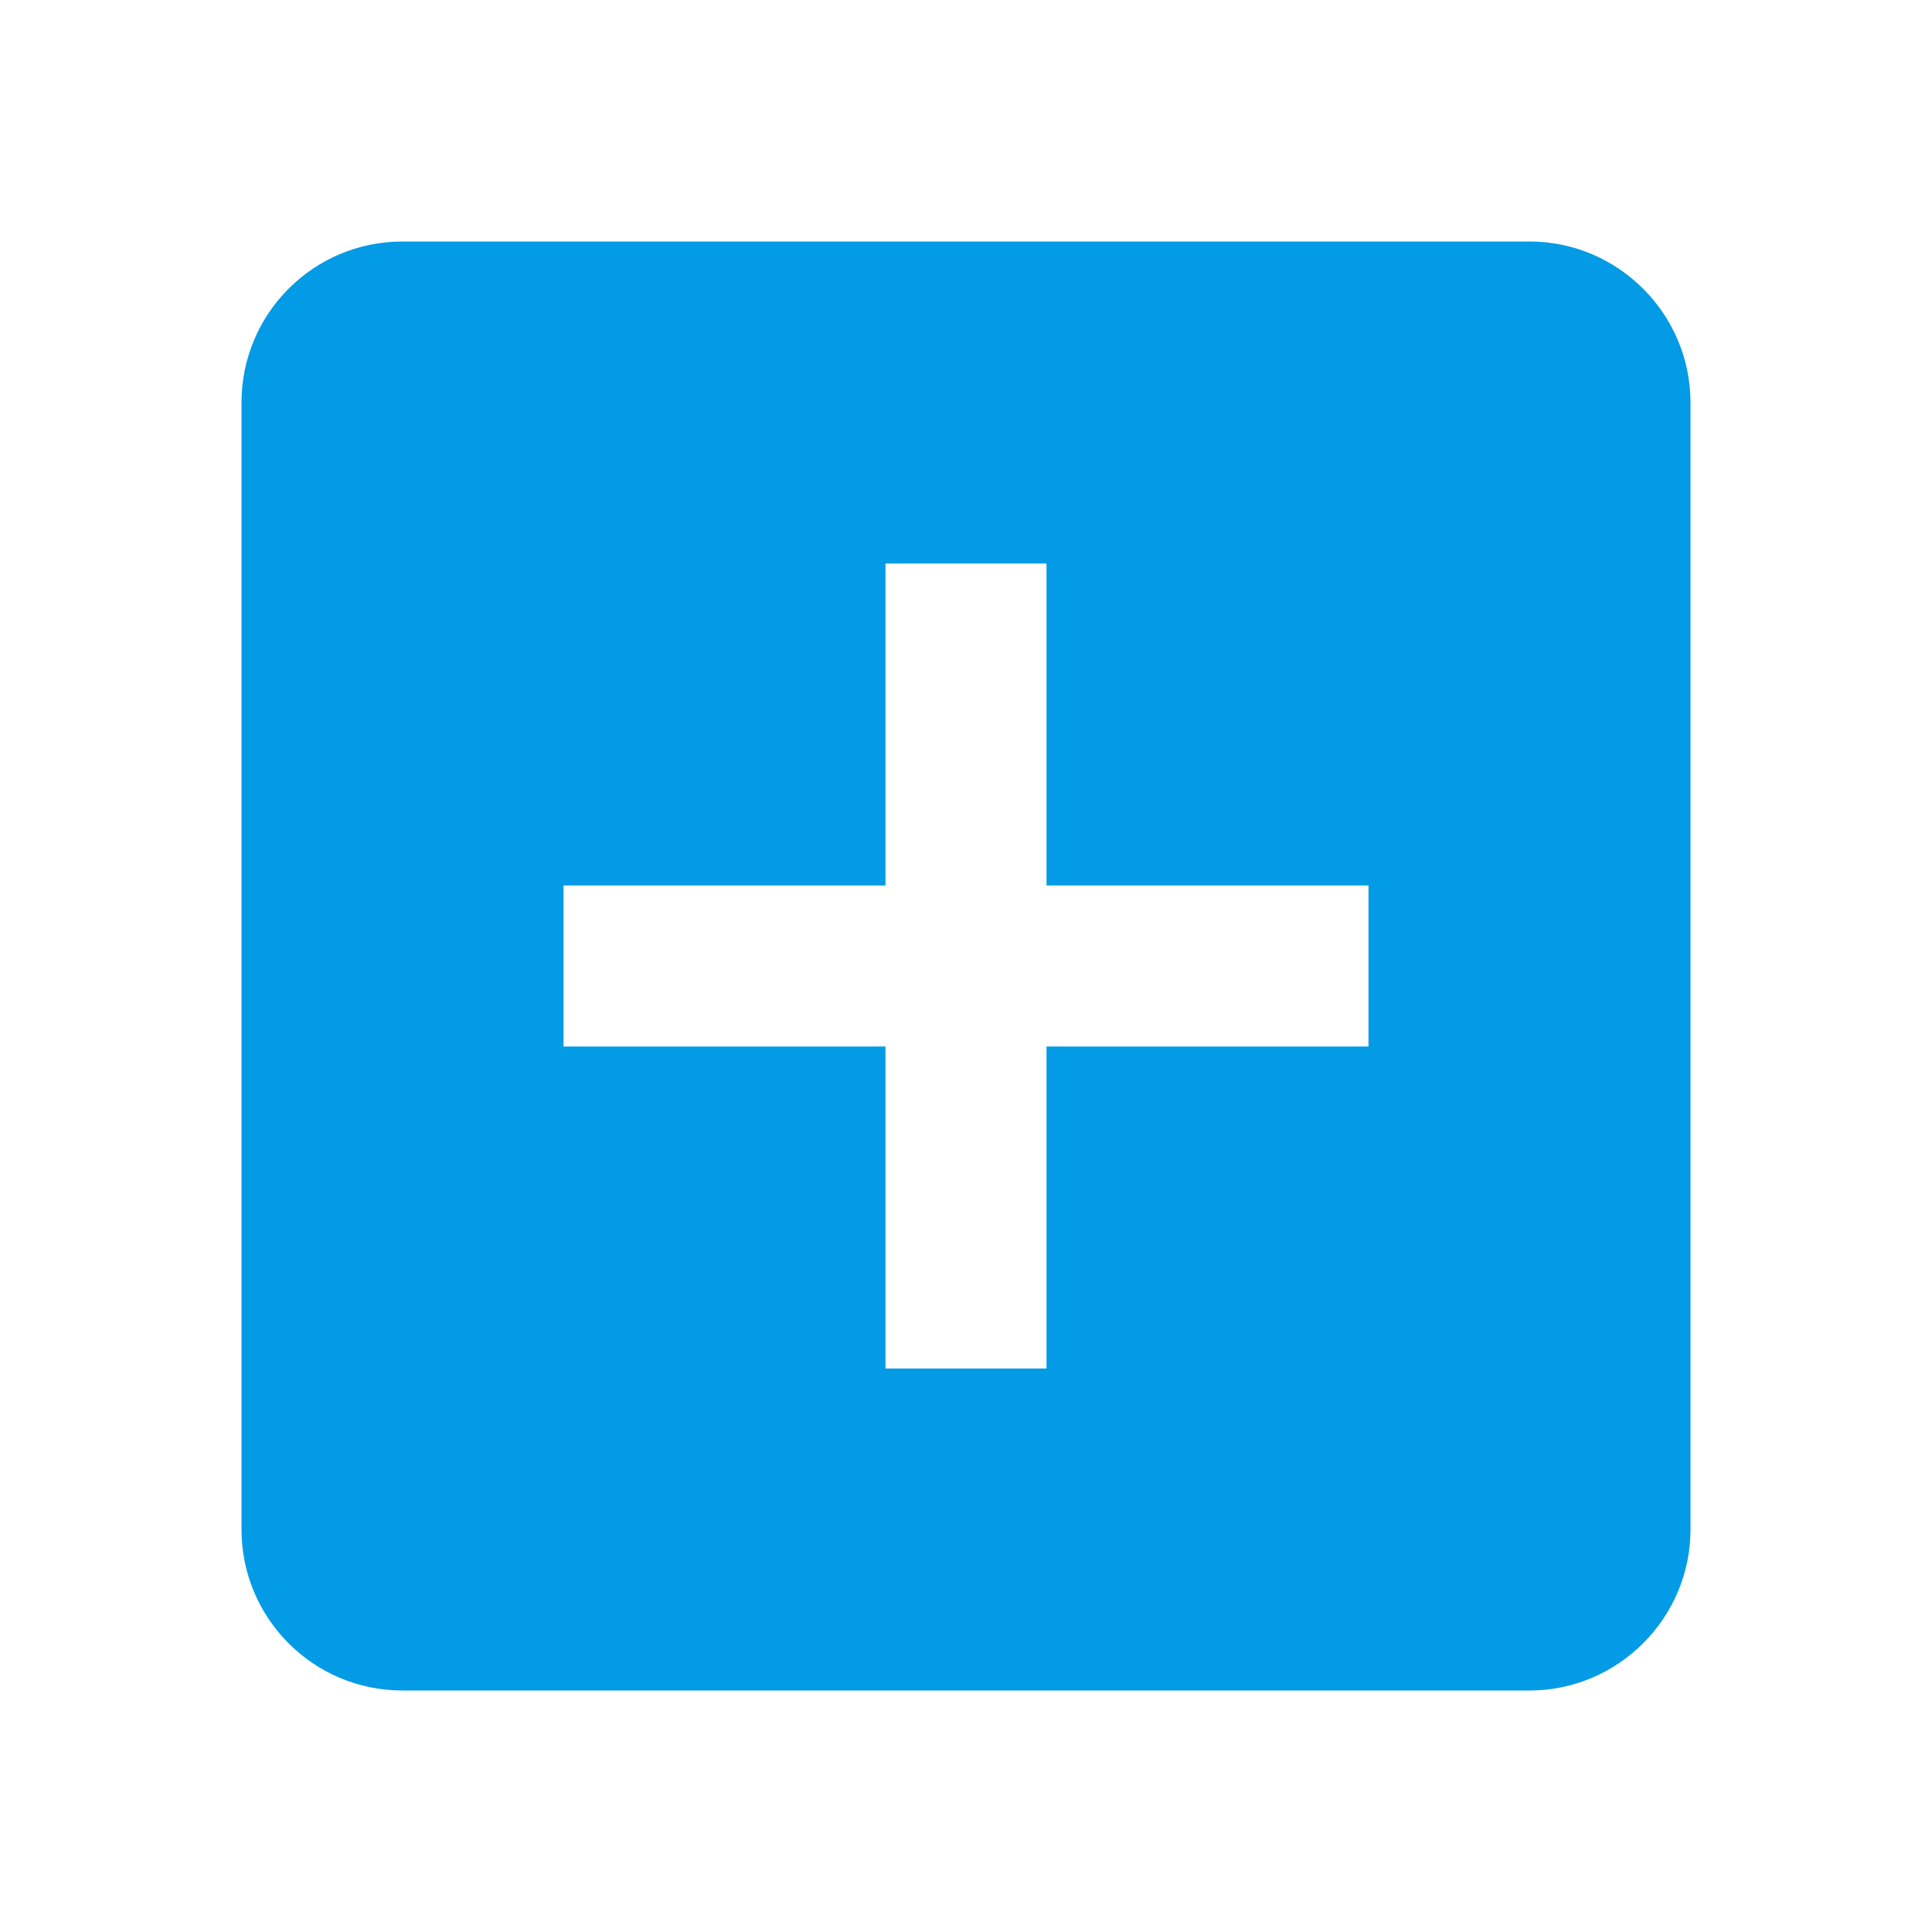 <svg version="1.1" xmlns="http://www.w3.org/2000/svg" xmlns:xlink="http://www.w3.org/1999/xlink" viewBox="0,0,1024,1024">
	<!-- Color names: teamapps-color-1 -->
	<desc>add_box icon - Licensed under Apache License v2.0 (http://www.apache.org/licenses/LICENSE-2.0) - Created with Iconfu.com - Derivative work of Material icons (Copyright Google Inc.)</desc>
	<g fill="none" fill-rule="nonzero" style="mix-blend-mode: normal">
		<g color="#039be5" class="teamapps-color-1">
			<path d="M896,213.33v597.34c0,46.93 -38.4,85.33 -85.33,85.33h-597.34c-47.36,0 -85.33,-38.4 -85.33,-85.33v-597.34c0,-46.93 37.97,-85.33 85.33,-85.33h597.34c46.93,0 85.33,38.4 85.33,85.33zM725.33,469.33h-170.66v-170.66h-85.34v170.66h-170.66v85.34h170.66v170.66h85.34v-170.66h170.66z" fill="currentColor"/>
		</g>
	</g>
</svg>